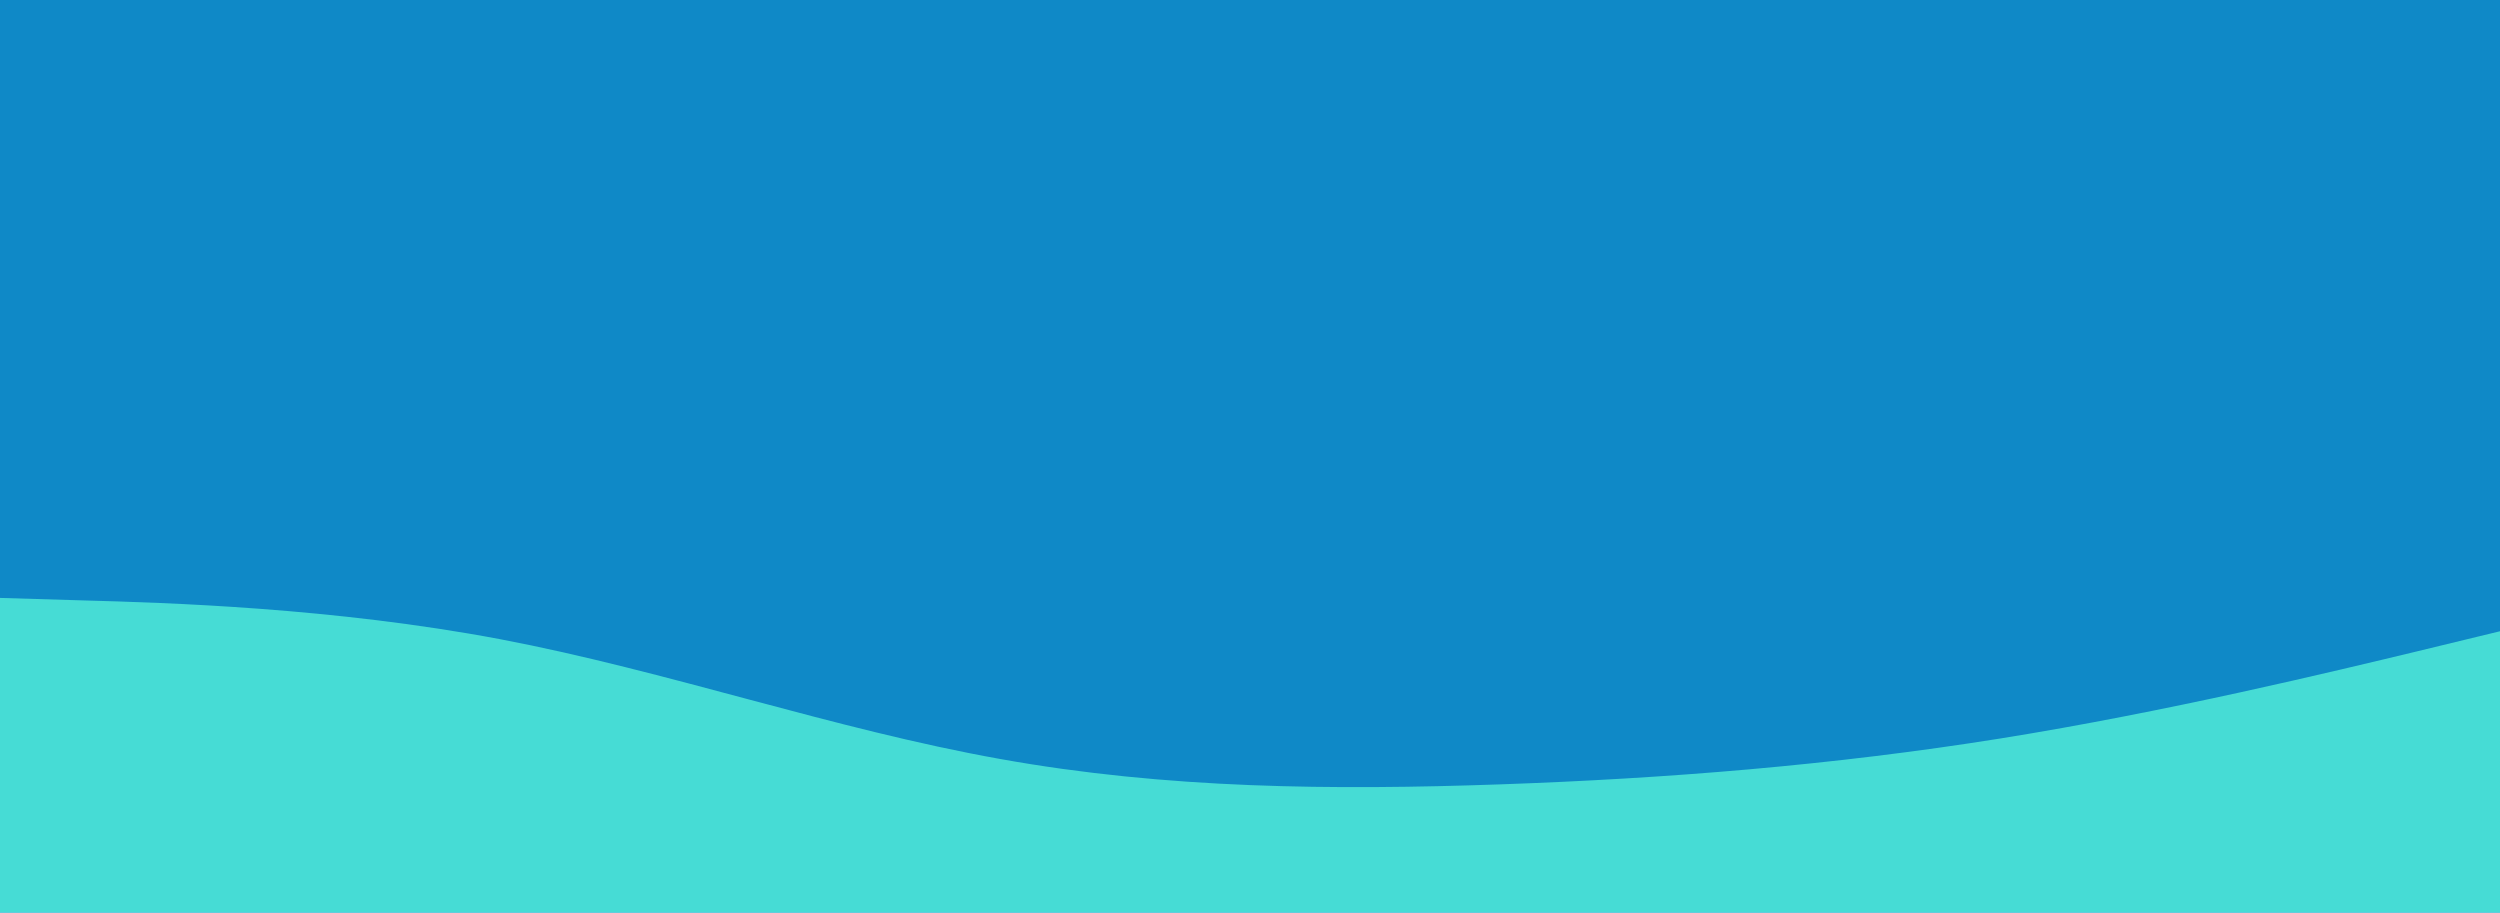 <svg id="visual" viewBox="0 0 1200 438" width="1200" height="438" xmlns="http://www.w3.org/2000/svg" xmlns:xlink="http://www.w3.org/1999/xlink" version="1.1"><rect x="0" y="0" width="1200" height="438" fill="#0f89c7"></rect><path d="M0 287L40 288.2C80 289.3 160 291.7 240 306.8C320 322 400 350 480 364.3C560 378.7 640 379.3 720 376.5C800 373.7 880 367.3 960 354.5C1040 341.7 1120 322.3 1160 312.7L1200 303L1200 439L1160 439C1120 439 1040 439 960 439C880 439 800 439 720 439C640 439 560 439 480 439C400 439 320 439 240 439C160 439 80 439 40 439L0 439Z" fill="#46dcd5" stroke-linecap="round" stroke-linejoin="miter"></path></svg>